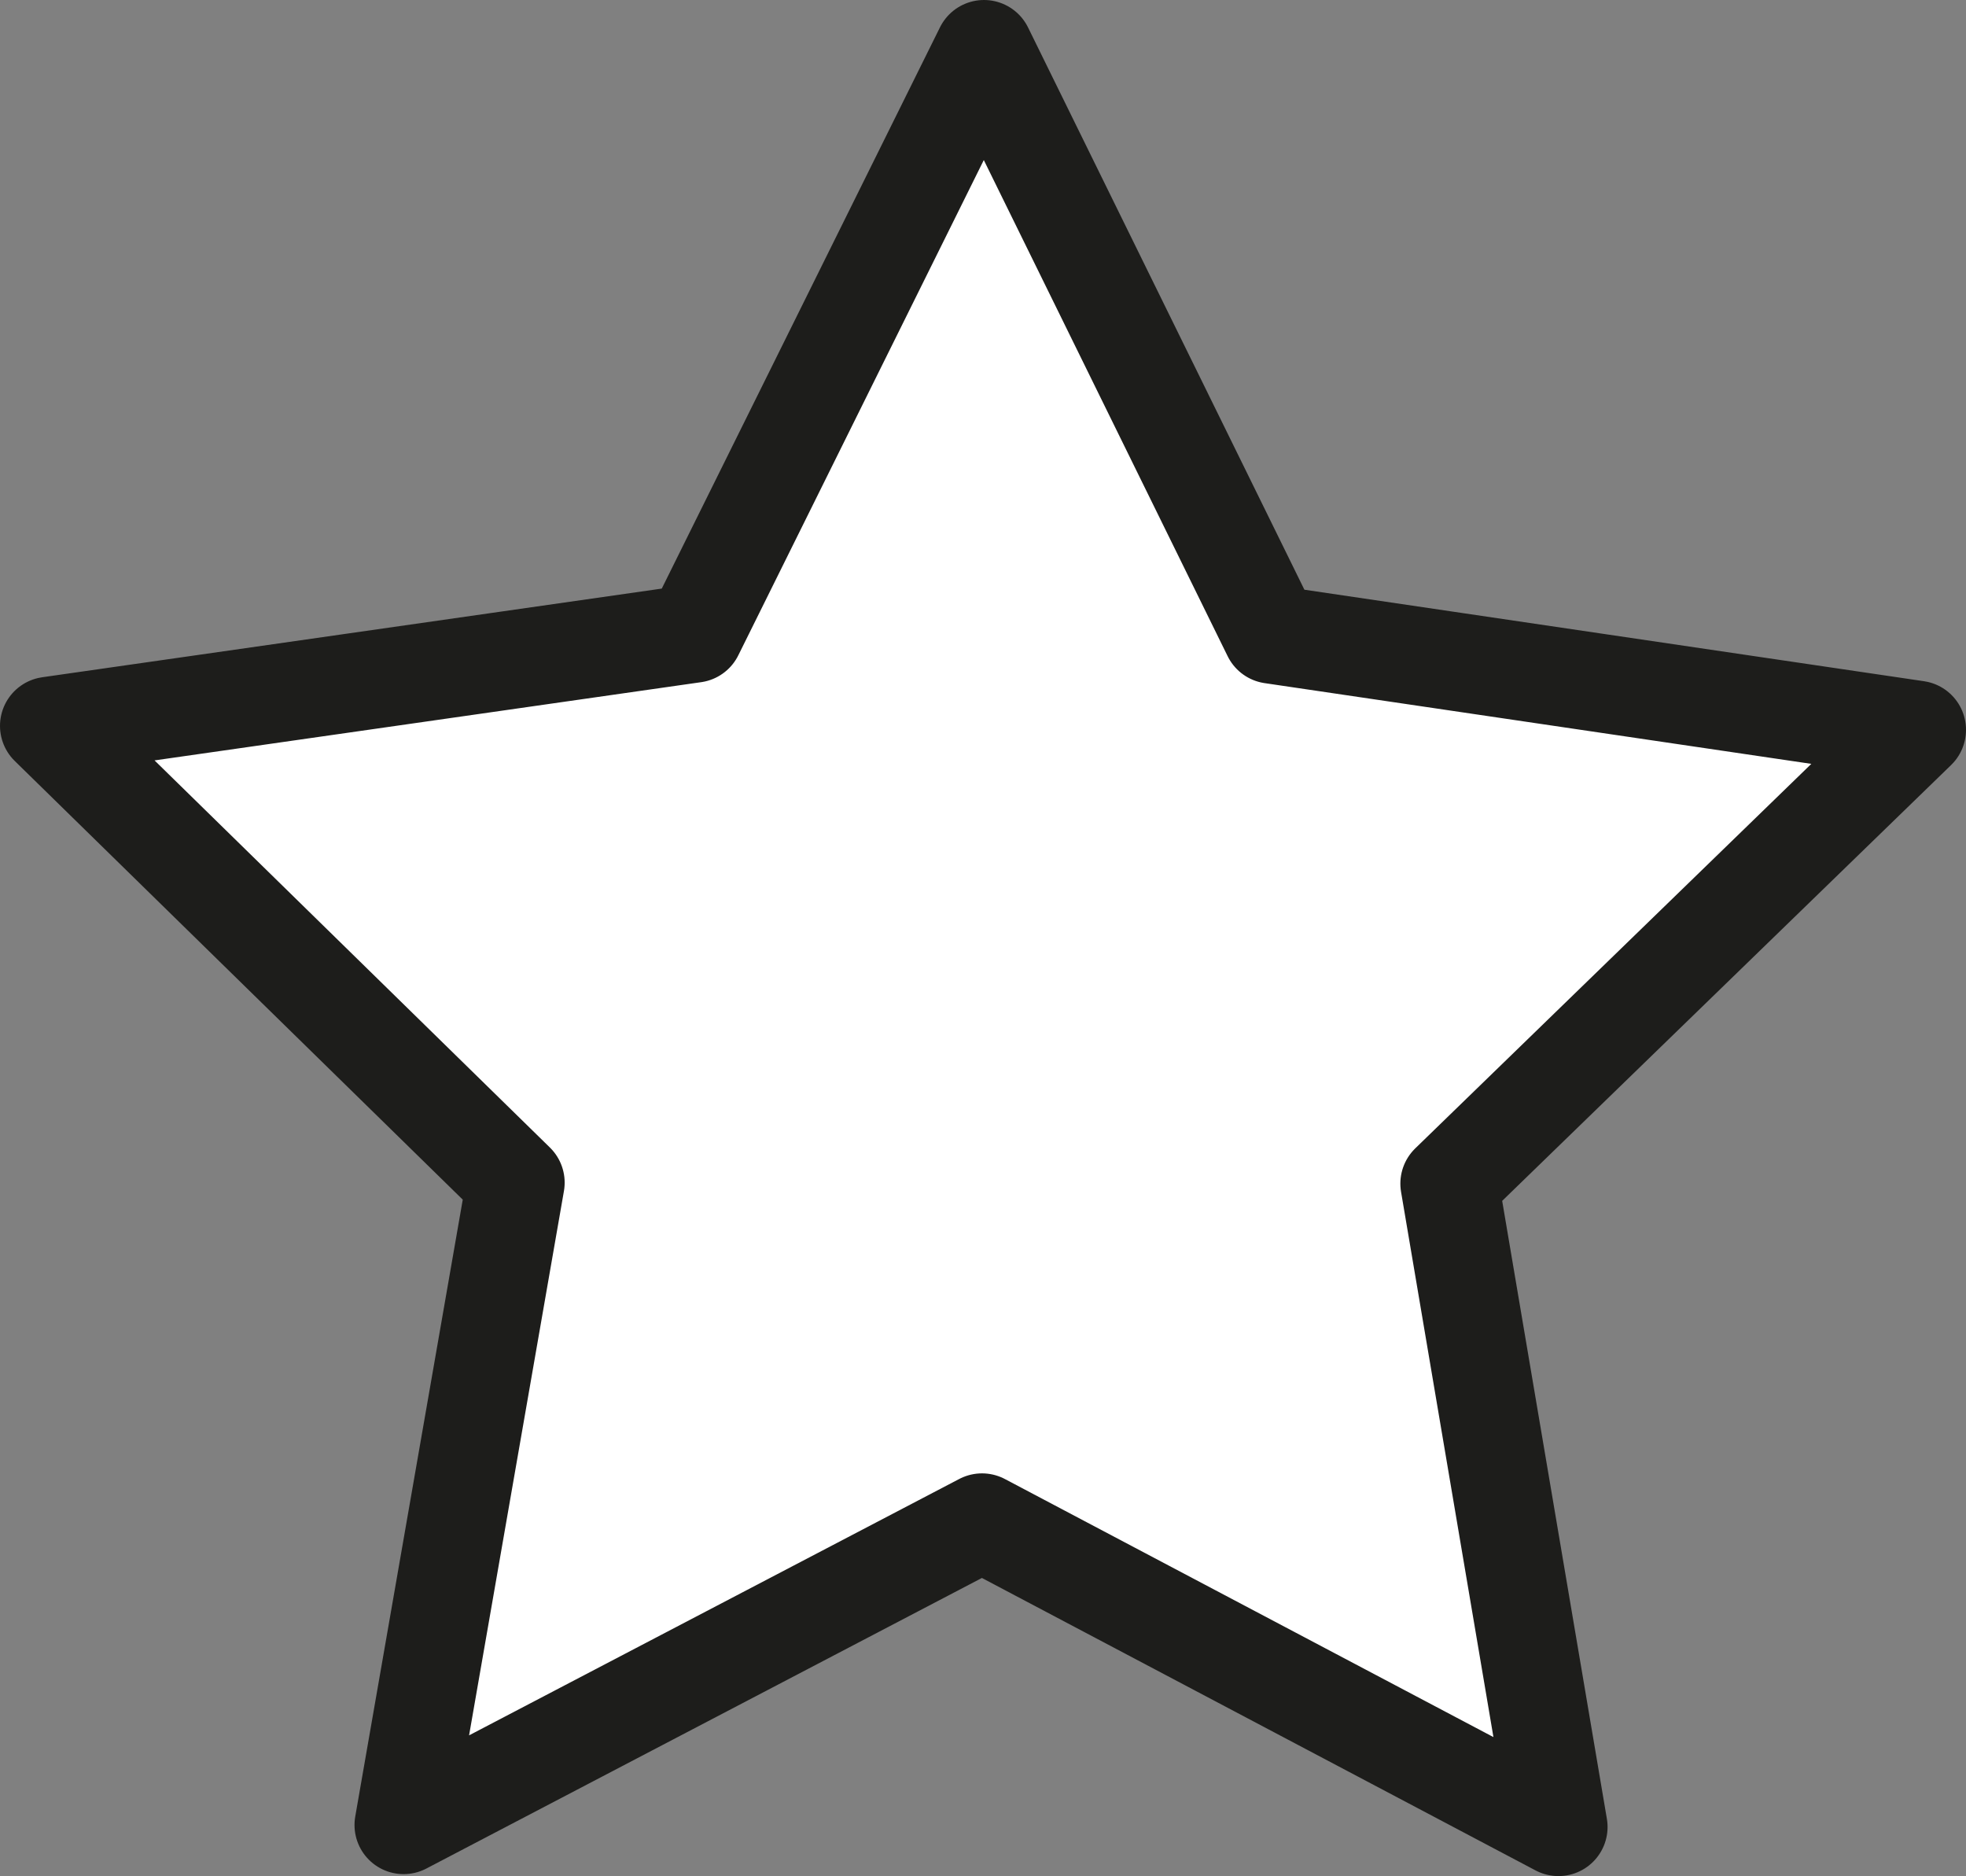 <svg xmlns="http://www.w3.org/2000/svg" viewBox="0 0 20.02 19.1"><rect x="0" y="0" width="20.02" height="19.1" fill="#808080" stroke="none"/><defs><style>.cls-1{fill:#fff;stroke:#1d1d1b;stroke-linecap:round;stroke-linejoin:round;}</style></defs><g id="Layer_2" data-name="Layer 2"><g id="Layer_1-2" data-name="Layer 1"><polygon class="cls-1" points="12.95 6.46 19.52 7.43 14.76 12.05 15.87 18.6 10 15.5 4.11 18.58 5.25 12.04 0.5 7.39 7.07 6.45 10.02 0.5 12.95 6.46"/></g></g></svg>